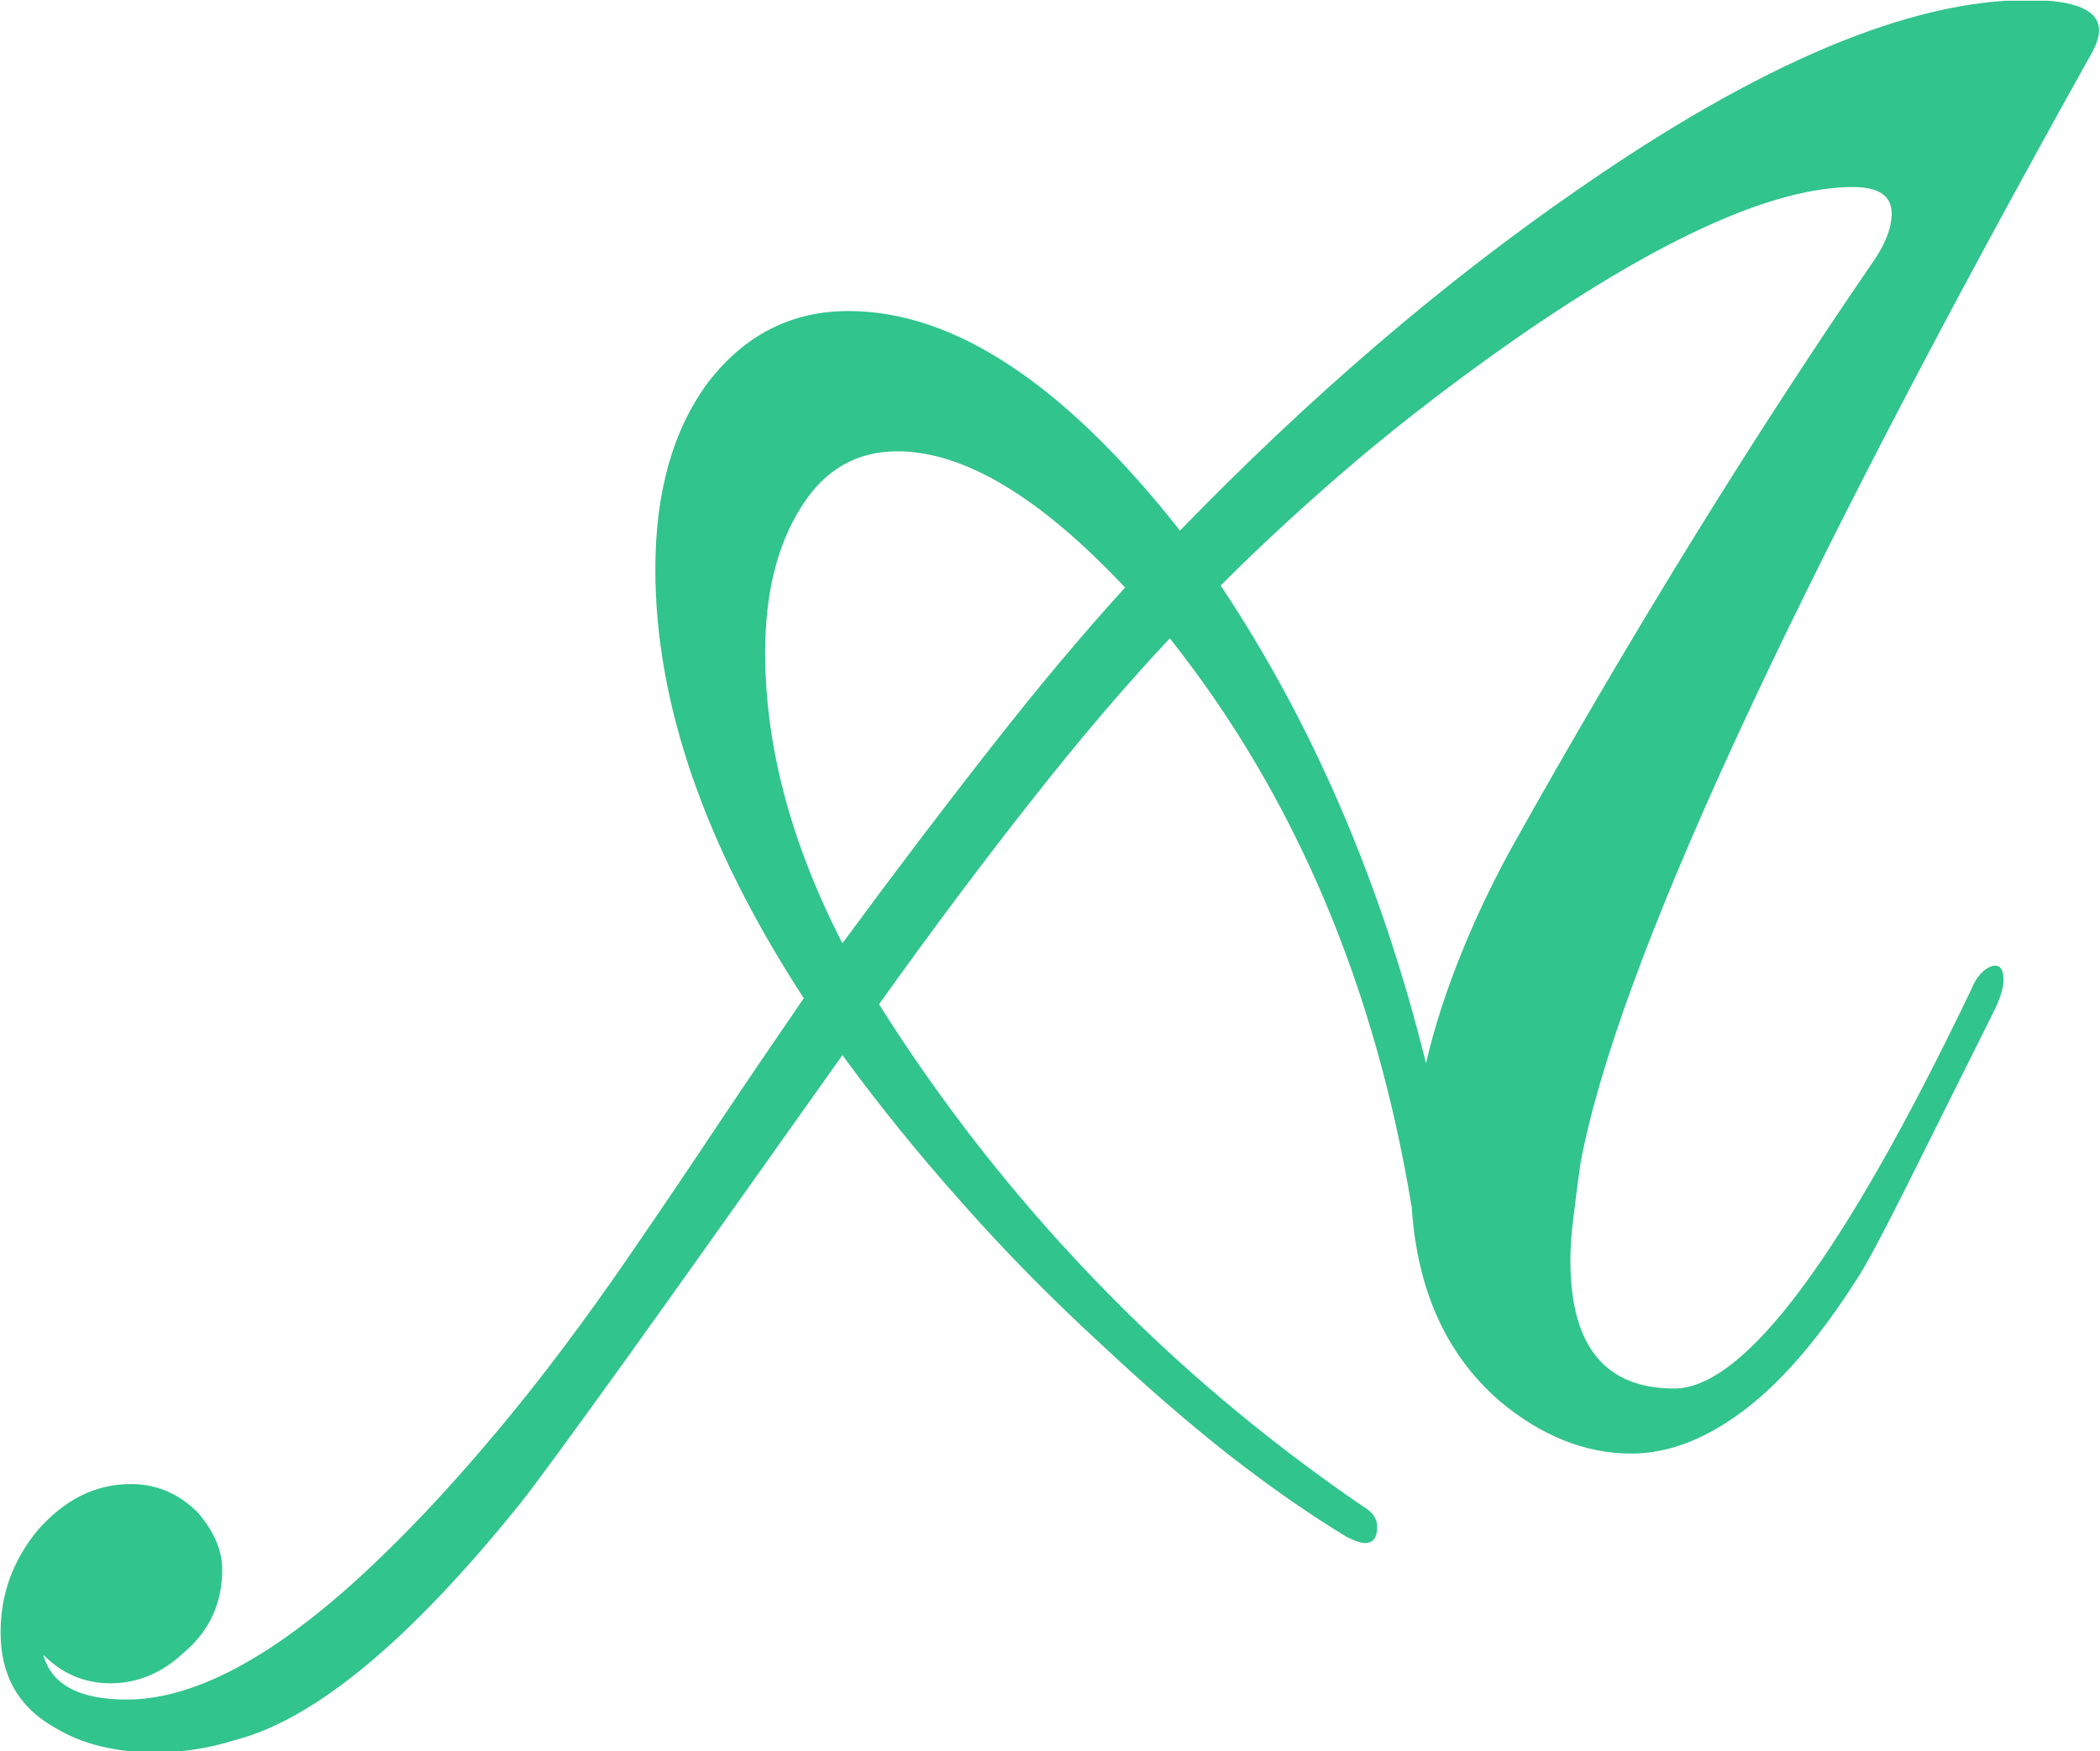 <svg xmlns="http://www.w3.org/2000/svg" version="1.1" xmlns:xlink="http://www.w3.org/1999/xlink" xmlns:svgjs="http://svgjs.dev/svgjs" width="1500" height="1251" viewBox="0 0 1500 1251"><g transform="matrix(1,0,0,1,-0.122,0.506)"><svg viewBox="0 0 296 247" data-background-color="#398378" preserveAspectRatio="xMidYMid meet" height="1251" width="1500" xmlns="http://www.w3.org/2000/svg" xmlns:xlink="http://www.w3.org/1999/xlink"><g id="tight-bounds" transform="matrix(1,0,0,1,0.024,-0.1)"><svg viewBox="0 0 295.952 247.2" height="247.2" width="295.952"><g><svg viewBox="0 0 295.952 247.2" height="247.2" width="295.952"><g><svg viewBox="0 0 295.952 247.2" height="247.2" width="295.952"><g id="textblocktransform"><svg viewBox="0 0 295.952 247.2" height="247.2" width="295.952" id="textblock"><g><svg viewBox="0 0 295.952 247.2" height="247.2" width="295.952"><g><svg viewBox="0 0 295.952 247.2" height="247.2" width="295.952"><g transform="matrix(1,0,0,1,0,0)"><svg width="295.952" viewBox="-14.85 -34.95 51.6 43.1" height="247.2" data-palette-color="#31c48d"><path d="M-11.05 8.15L-11.05 8.15Q-12.5 8.15-13.5 7.55L-13.5 7.55Q-14.85 6.8-14.85 5.2L-14.85 5.2Q-14.85 3.8-13.95 2.7L-13.95 2.7Q-12.95 1.55-11.65 1.55L-11.65 1.55Q-10.7 1.55-10 2.25L-10 2.25Q-9.4 2.95-9.4 3.65L-9.4 3.65Q-9.4 4.9-10.35 5.7L-10.35 5.7Q-11.15 6.45-12.15 6.45L-12.15 6.45Q-13.1 6.45-13.8 5.75L-13.8 5.75Q-13.5 6.85-11.75 6.85L-11.75 6.85Q-9.1 6.85-5.45 3.3L-5.45 3.3Q-4.1 2-2.58 0.18-1.05-1.65 0.6-4.05L0.6-4.05Q1.7-5.65 2.75-7.23 3.8-8.8 4.9-10.4L4.9-10.4Q1.25-16 1.25-20.95L1.25-20.95Q1.25-23.8 2.55-25.55L2.55-25.55Q3.9-27.3 6-27.3L6-27.3Q9.9-27.3 14.15-21.9L14.15-21.9Q18.95-26.85 23.95-30.3L23.95-30.3Q30.65-34.95 35-34.95L35-34.95Q36.75-34.95 36.75-34.2L36.75-34.2Q36.75-34 36.6-33.7L36.6-33.7Q25.35-13.55 24-6.35L24-6.35Q23.9-5.65 23.83-5.05 23.75-4.45 23.75-3.95L23.75-3.95Q23.75-0.8 26.3-0.8L26.3-0.8Q28.9-0.8 33.6-10.6L33.6-10.6Q33.8-11.1 34.15-11.2L34.15-11.2 34.2-11.2Q34.4-11.2 34.4-10.85L34.4-10.85Q34.4-10.55 34.15-10.05L34.15-10.05Q32.75-7.25 31.93-5.6 31.1-3.95 30.8-3.5L30.8-3.5Q29.4-1.3 28-0.25 26.6 0.8 25.25 0.8L25.25 0.8Q23.55 0.8 22-0.5L22-0.5Q20.05-2.2 19.85-5.25L19.85-5.25Q18.5-13.45 13.9-19.25L13.9-19.25Q12.3-17.55 10.53-15.3 8.75-13.05 6.75-10.25L6.75-10.25Q9.05-6.6 12.03-3.5 15-0.4 18.65 2.1L18.65 2.1Q19 2.3 19 2.6L19 2.6Q19 3 18.7 3L18.7 3Q18.55 3 18.25 2.85L18.25 2.85Q16.85 2 15.35 0.83 13.85-0.35 12.2-1.9L12.2-1.9Q10.35-3.6 8.78-5.38 7.2-7.15 5.85-9L5.85-9Q2.45-4.2 0.48-1.45-1.5 1.3-2.05 2L-2.05 2Q-6.15 7.1-9.1 7.85L-9.1 7.85Q-10.05 8.15-11.05 8.15ZM20.2-8.8L20.2-8.8Q20.5-10.1 21.08-11.53 21.65-12.95 22.5-14.45L22.5-14.45Q26.8-22.1 31.15-28.45L31.15-28.45Q31.65-29.15 31.65-29.7L31.65-29.7Q31.65-30.35 30.7-30.35L30.7-30.35Q27.8-30.35 22.45-26.65L22.45-26.65Q20.3-25.15 18.5-23.63 16.7-22.1 15.15-20.55L15.15-20.55Q18.55-15.45 20.2-8.8ZM5.85-11.75L5.85-11.75Q7.8-14.4 9.53-16.6 11.25-18.8 12.8-20.5L12.8-20.5Q9.65-23.85 7.2-23.85L7.2-23.85Q5.7-23.85 4.85-22.5L4.85-22.5Q3.95-21.1 3.95-18.9L3.95-18.9Q3.95-15.45 5.85-11.75Z" opacity="1" transform="matrix(1,0,0,1,0,0)" fill="#31c48d" class="wordmark-text-0" data-fill-palette-color="primary" id="text-0"></path></svg></g></svg></g></svg></g></svg></g></svg></g></svg></g><defs></defs></svg><rect width="295.952" height="247.2" fill="none" stroke="none" visibility="hidden"></rect></g></svg></g></svg>